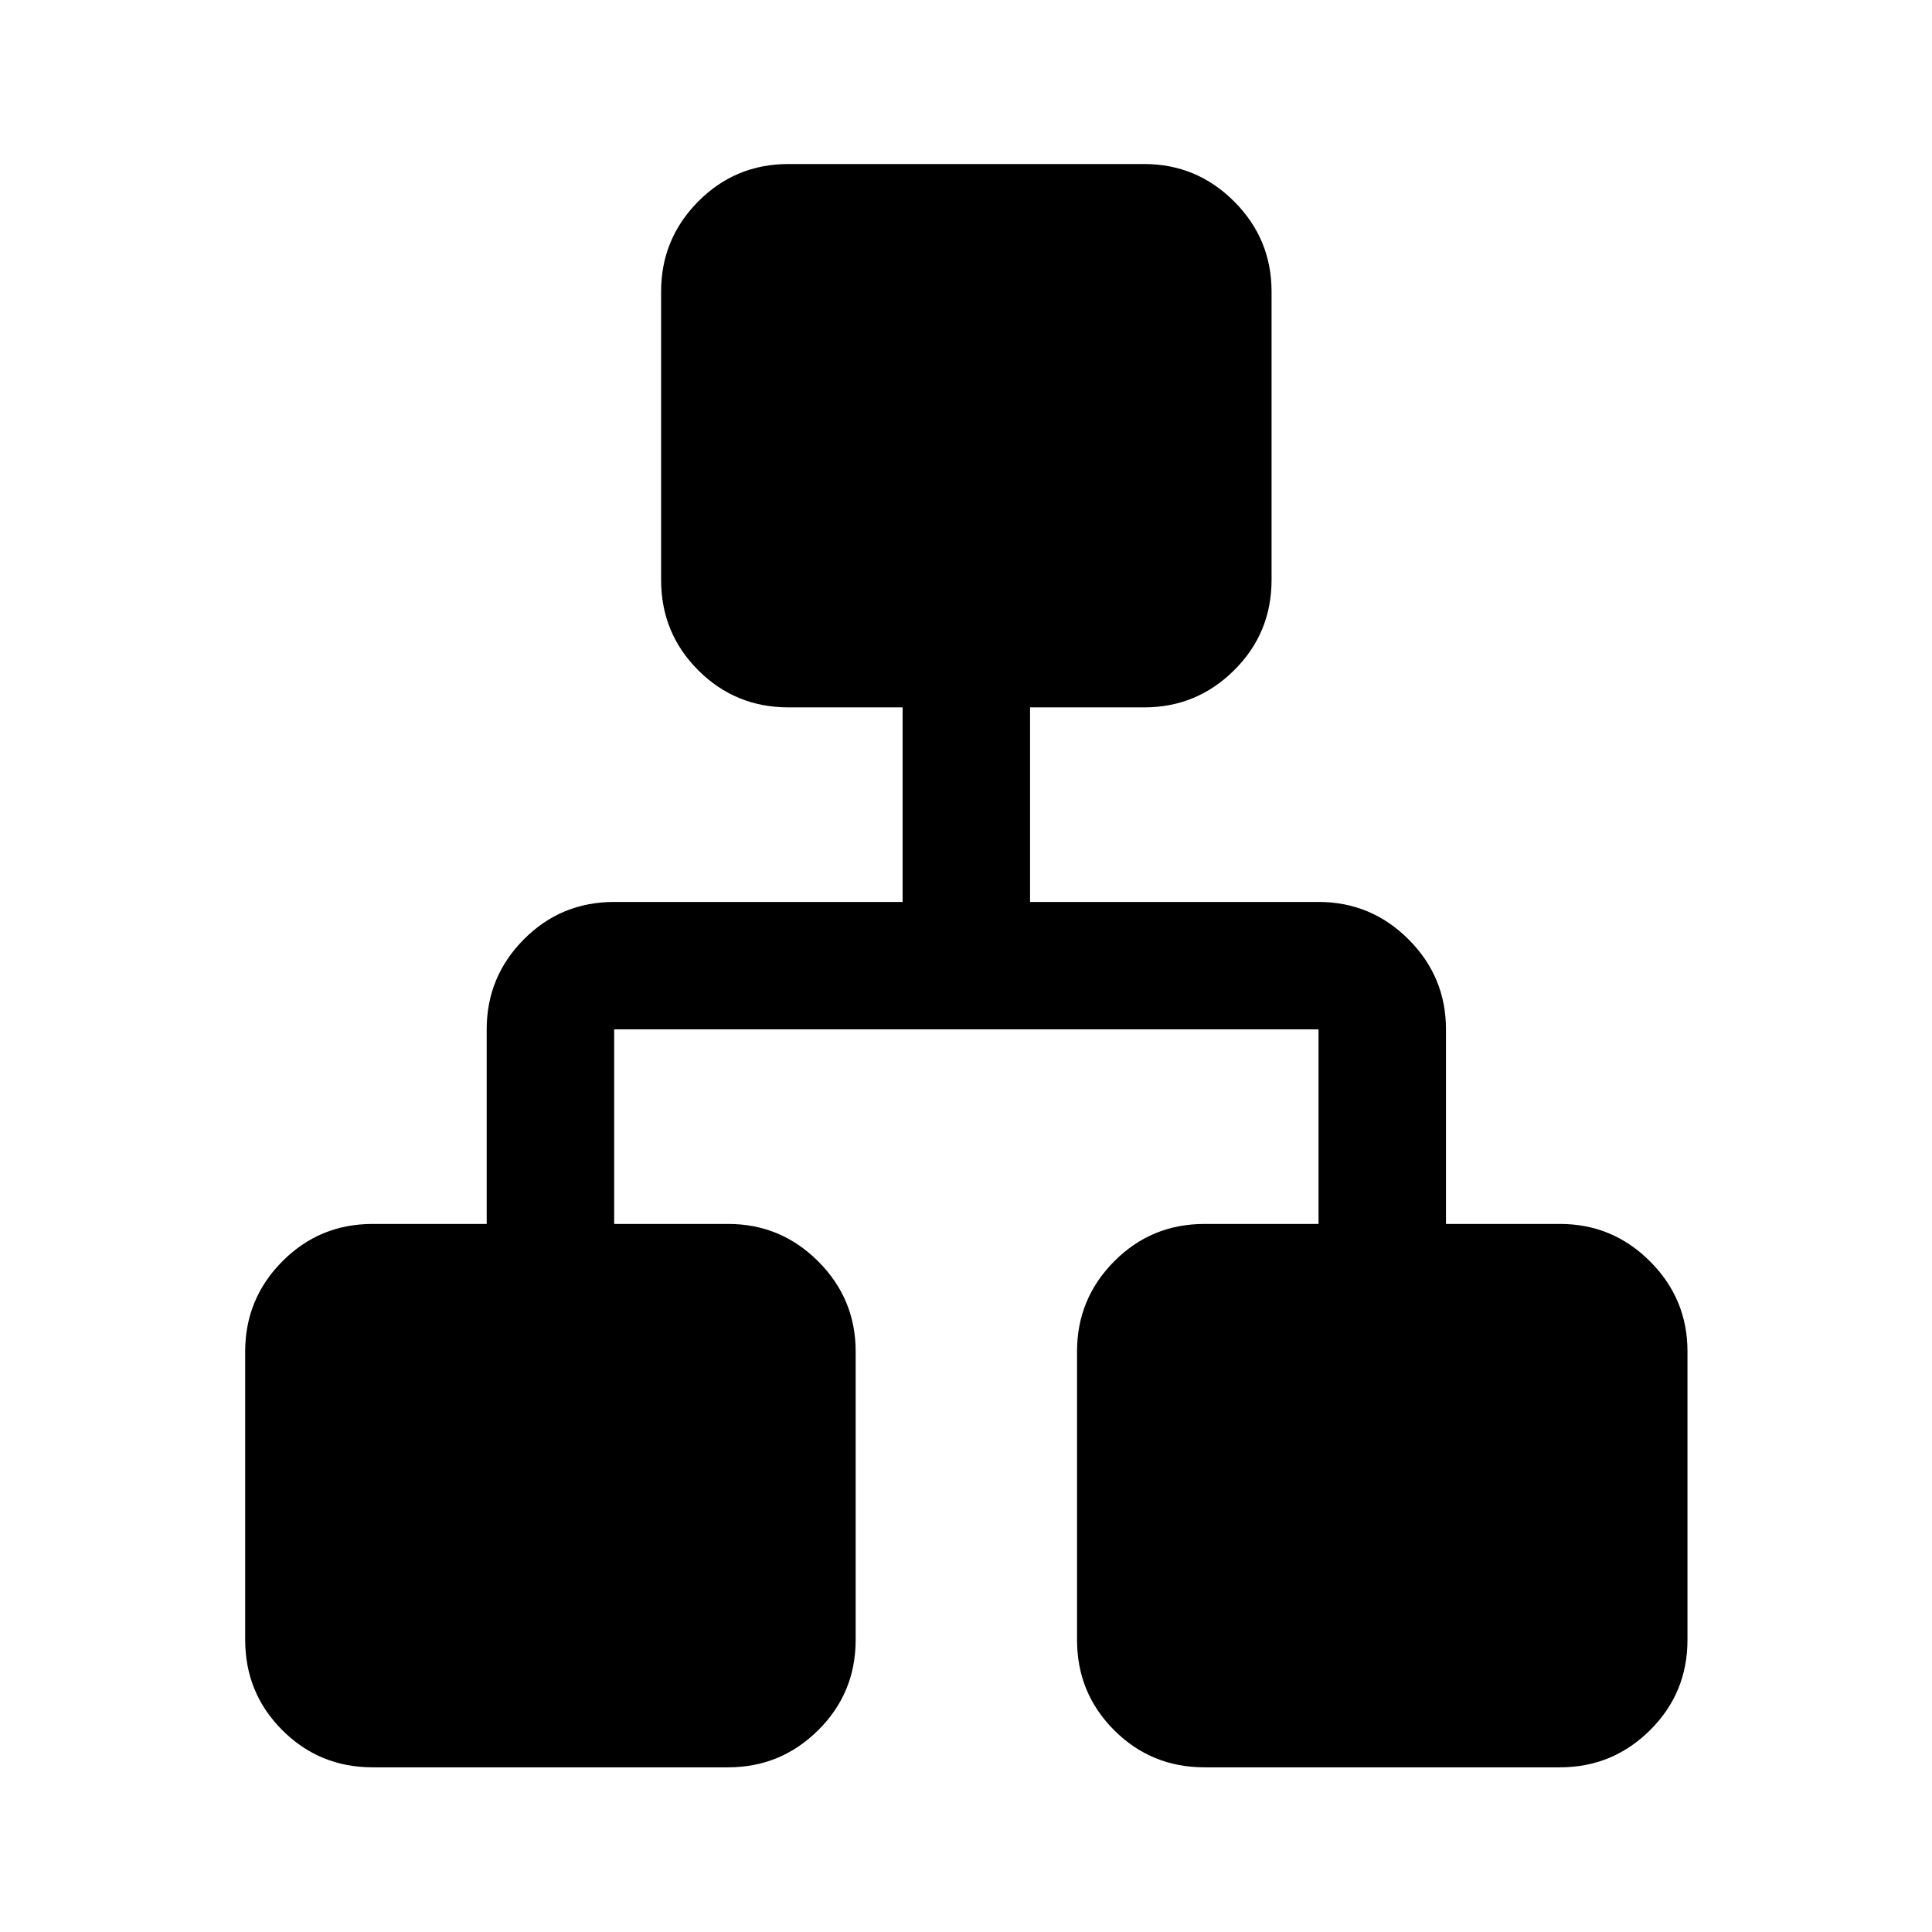 <svg xmlns="http://www.w3.org/2000/svg" height="40" viewBox="0 -960 960 960" width="40"><path d="M121.83-145.17V-288.5q0-26.13 18.45-44.73 18.45-18.6 44.89-18.6h56.66v-96.67q0-26.13 18.45-44.73 18.45-18.6 44.89-18.6H448.5v-96.67h-56.67q-26.43 0-44.88-18.45-18.45-18.45-18.45-44.88v-143.34q0-26.12 18.45-44.73 18.45-18.6 44.88-18.6H568.5q26.13 0 44.73 18.6 18.6 18.61 18.6 44.73v143.34q0 26.43-18.6 44.88-18.6 18.45-44.73 18.45h-56.67v96.67h143.34q26.12 0 44.73 18.6 18.6 18.6 18.6 44.73v96.67h56.67q26.12 0 44.73 18.6 18.6 18.6 18.6 44.73v143.33q0 26.44-18.6 44.89-18.61 18.45-44.73 18.45H598.5q-26.44 0-44.89-18.45-18.44-18.45-18.44-44.89V-288.5q0-26.13 18.44-44.73 18.45-18.6 44.89-18.6h56.67v-96.67h-350v96.67h56.66q26.13 0 44.73 18.6 18.61 18.6 18.61 44.73v143.33q0 26.44-18.61 44.89-18.6 18.45-44.73 18.45H185.17q-26.44 0-44.89-18.45t-18.45-44.89Z"/></svg>